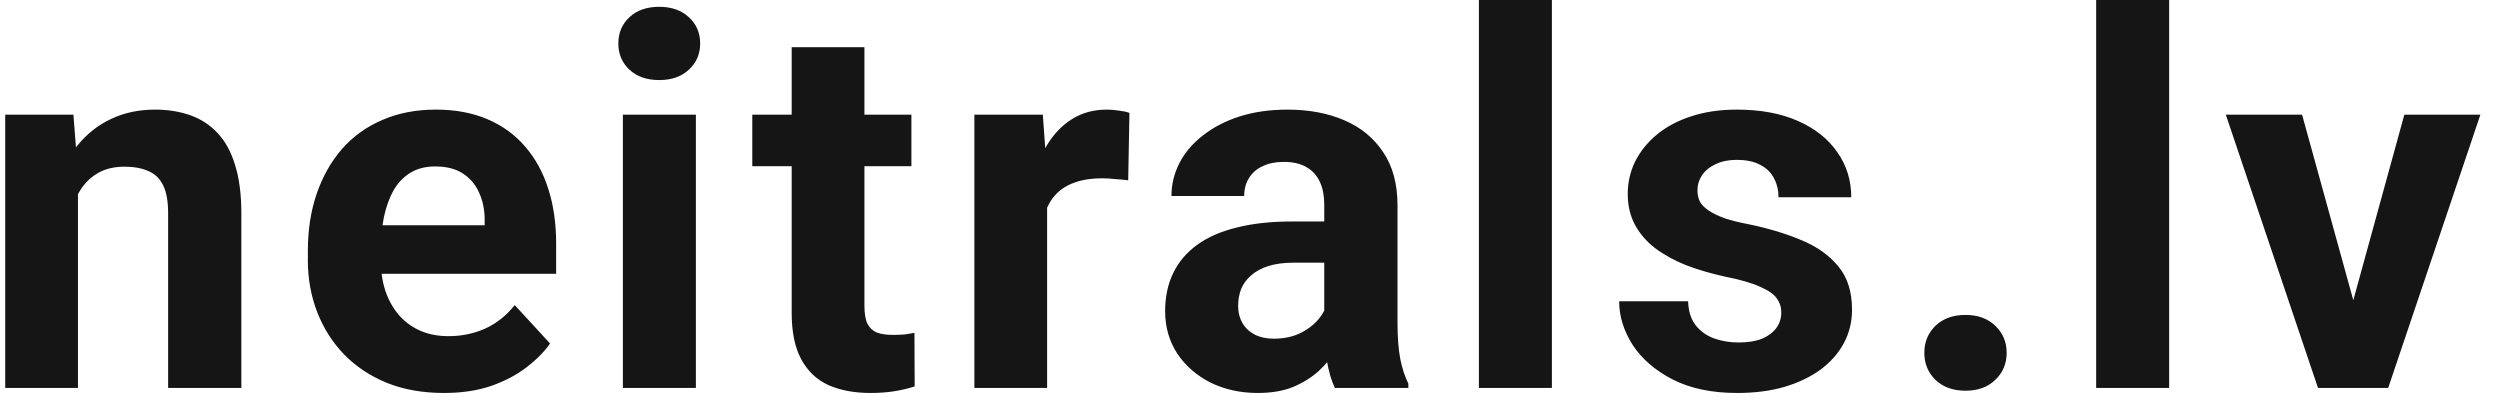<svg width="116" height="19" viewBox="0 0 116 19" fill="none" xmlns="http://www.w3.org/2000/svg">
<path d="M3.617 8.027V18H0.242V5.32H3.406L3.617 8.027ZM3.125 11.215H2.211C2.211 10.277 2.332 9.434 2.574 8.684C2.816 7.926 3.156 7.281 3.594 6.75C4.031 6.211 4.551 5.801 5.152 5.52C5.762 5.23 6.441 5.086 7.191 5.086C7.785 5.086 8.328 5.172 8.82 5.344C9.312 5.516 9.734 5.789 10.086 6.164C10.445 6.539 10.719 7.035 10.906 7.652C11.102 8.27 11.199 9.023 11.199 9.914V18H7.801V9.902C7.801 9.34 7.723 8.902 7.566 8.59C7.41 8.277 7.18 8.059 6.875 7.934C6.578 7.801 6.211 7.734 5.773 7.734C5.32 7.734 4.926 7.824 4.59 8.004C4.262 8.184 3.988 8.434 3.77 8.754C3.559 9.066 3.398 9.434 3.289 9.855C3.18 10.277 3.125 10.73 3.125 11.215ZM20.602 18.234C19.617 18.234 18.734 18.078 17.953 17.766C17.172 17.445 16.508 17.004 15.961 16.441C15.422 15.879 15.008 15.227 14.719 14.484C14.43 13.734 14.285 12.938 14.285 12.094V11.625C14.285 10.664 14.422 9.785 14.695 8.988C14.969 8.191 15.359 7.5 15.867 6.914C16.383 6.328 17.008 5.879 17.742 5.566C18.477 5.246 19.305 5.086 20.227 5.086C21.125 5.086 21.922 5.234 22.617 5.531C23.312 5.828 23.895 6.25 24.363 6.797C24.84 7.344 25.199 8 25.441 8.766C25.684 9.523 25.805 10.367 25.805 11.297V12.703H15.727V10.453H22.488V10.195C22.488 9.727 22.402 9.309 22.23 8.941C22.066 8.566 21.816 8.27 21.48 8.051C21.145 7.832 20.715 7.723 20.191 7.723C19.746 7.723 19.363 7.82 19.043 8.016C18.723 8.211 18.461 8.484 18.258 8.836C18.062 9.188 17.914 9.602 17.812 10.078C17.719 10.547 17.672 11.062 17.672 11.625V12.094C17.672 12.602 17.742 13.07 17.883 13.5C18.031 13.93 18.238 14.301 18.504 14.613C18.777 14.926 19.105 15.168 19.488 15.34C19.879 15.512 20.32 15.598 20.812 15.598C21.422 15.598 21.988 15.48 22.512 15.246C23.043 15.004 23.5 14.641 23.883 14.156L25.523 15.938C25.258 16.32 24.895 16.688 24.434 17.039C23.98 17.391 23.434 17.68 22.793 17.906C22.152 18.125 21.422 18.234 20.602 18.234ZM32.289 5.32V18H28.902V5.32H32.289ZM28.691 2.016C28.691 1.523 28.863 1.117 29.207 0.797C29.551 0.477 30.012 0.316 30.59 0.316C31.16 0.316 31.617 0.477 31.961 0.797C32.312 1.117 32.488 1.523 32.488 2.016C32.488 2.508 32.312 2.914 31.961 3.234C31.617 3.555 31.16 3.715 30.59 3.715C30.012 3.715 29.551 3.555 29.207 3.234C28.863 2.914 28.691 2.508 28.691 2.016ZM42.289 5.32V7.711H34.906V5.32H42.289ZM36.734 2.191H40.109V14.18C40.109 14.547 40.156 14.828 40.25 15.023C40.352 15.219 40.5 15.355 40.695 15.434C40.891 15.504 41.137 15.539 41.434 15.539C41.645 15.539 41.832 15.531 41.996 15.516C42.168 15.492 42.312 15.469 42.43 15.445L42.441 17.93C42.152 18.023 41.84 18.098 41.504 18.152C41.168 18.207 40.797 18.234 40.391 18.234C39.648 18.234 39 18.113 38.445 17.871C37.898 17.621 37.477 17.223 37.18 16.676C36.883 16.129 36.734 15.41 36.734 14.52V2.191ZM48.586 8.086V18H45.211V5.32H48.387L48.586 8.086ZM52.406 5.238L52.348 8.367C52.184 8.344 51.984 8.324 51.75 8.309C51.523 8.285 51.316 8.273 51.129 8.273C50.652 8.273 50.238 8.336 49.887 8.461C49.543 8.578 49.254 8.754 49.02 8.988C48.793 9.223 48.621 9.508 48.504 9.844C48.395 10.18 48.332 10.562 48.316 10.992L47.637 10.781C47.637 9.961 47.719 9.207 47.883 8.52C48.047 7.824 48.285 7.219 48.598 6.703C48.918 6.188 49.309 5.789 49.77 5.508C50.23 5.227 50.758 5.086 51.352 5.086C51.539 5.086 51.73 5.102 51.926 5.133C52.121 5.156 52.281 5.191 52.406 5.238ZM61.445 15.141V9.492C61.445 9.086 61.379 8.738 61.246 8.449C61.113 8.152 60.906 7.922 60.625 7.758C60.352 7.594 59.996 7.512 59.559 7.512C59.184 7.512 58.859 7.578 58.586 7.711C58.312 7.836 58.102 8.02 57.953 8.262C57.805 8.496 57.73 8.773 57.73 9.094H54.355C54.355 8.555 54.48 8.043 54.73 7.559C54.98 7.074 55.344 6.648 55.82 6.281C56.297 5.906 56.863 5.613 57.52 5.402C58.184 5.191 58.926 5.086 59.746 5.086C60.73 5.086 61.605 5.25 62.371 5.578C63.137 5.906 63.738 6.398 64.176 7.055C64.621 7.711 64.844 8.531 64.844 9.516V14.941C64.844 15.637 64.887 16.207 64.973 16.652C65.059 17.09 65.184 17.473 65.348 17.801V18H61.938C61.773 17.656 61.648 17.227 61.562 16.711C61.484 16.188 61.445 15.664 61.445 15.141ZM61.891 10.277L61.914 12.188H60.027C59.582 12.188 59.195 12.238 58.867 12.34C58.539 12.441 58.27 12.586 58.059 12.773C57.848 12.953 57.691 13.164 57.59 13.406C57.496 13.648 57.449 13.914 57.449 14.203C57.449 14.492 57.516 14.754 57.648 14.988C57.781 15.215 57.973 15.395 58.223 15.527C58.473 15.652 58.766 15.715 59.102 15.715C59.609 15.715 60.051 15.613 60.426 15.41C60.801 15.207 61.09 14.957 61.293 14.66C61.504 14.363 61.613 14.082 61.621 13.816L62.512 15.246C62.387 15.566 62.215 15.898 61.996 16.242C61.785 16.586 61.516 16.91 61.188 17.215C60.859 17.512 60.465 17.758 60.004 17.953C59.543 18.141 58.996 18.234 58.363 18.234C57.559 18.234 56.828 18.074 56.172 17.754C55.523 17.426 55.008 16.977 54.625 16.406C54.25 15.828 54.062 15.172 54.062 14.438C54.062 13.773 54.188 13.184 54.438 12.668C54.688 12.152 55.055 11.719 55.539 11.367C56.031 11.008 56.645 10.738 57.379 10.559C58.113 10.371 58.965 10.277 59.934 10.277H61.891ZM72.008 0V18H68.621V0H72.008ZM82.652 14.496C82.652 14.254 82.582 14.035 82.441 13.84C82.301 13.645 82.039 13.465 81.656 13.301C81.281 13.129 80.738 12.973 80.027 12.832C79.387 12.691 78.789 12.516 78.234 12.305C77.688 12.086 77.211 11.824 76.805 11.52C76.406 11.215 76.094 10.855 75.867 10.441C75.641 10.02 75.527 9.539 75.527 9C75.527 8.469 75.641 7.969 75.867 7.5C76.102 7.031 76.434 6.617 76.863 6.258C77.301 5.891 77.832 5.605 78.457 5.402C79.09 5.191 79.801 5.086 80.59 5.086C81.691 5.086 82.637 5.262 83.426 5.613C84.223 5.965 84.832 6.449 85.254 7.066C85.684 7.676 85.898 8.371 85.898 9.152H82.523C82.523 8.824 82.453 8.531 82.312 8.273C82.18 8.008 81.969 7.801 81.68 7.652C81.398 7.496 81.031 7.418 80.578 7.418C80.203 7.418 79.879 7.484 79.606 7.617C79.332 7.742 79.121 7.914 78.973 8.133C78.832 8.344 78.762 8.578 78.762 8.836C78.762 9.031 78.801 9.207 78.879 9.363C78.965 9.512 79.102 9.648 79.289 9.773C79.477 9.898 79.719 10.016 80.016 10.125C80.32 10.227 80.695 10.32 81.141 10.406C82.055 10.594 82.871 10.84 83.59 11.145C84.309 11.441 84.879 11.848 85.301 12.363C85.723 12.871 85.934 13.539 85.934 14.367C85.934 14.93 85.809 15.445 85.559 15.914C85.309 16.383 84.949 16.793 84.481 17.145C84.012 17.488 83.449 17.758 82.793 17.953C82.144 18.141 81.414 18.234 80.602 18.234C79.422 18.234 78.422 18.023 77.602 17.602C76.789 17.18 76.172 16.645 75.75 15.996C75.336 15.34 75.129 14.668 75.129 13.98H78.328C78.344 14.441 78.461 14.812 78.68 15.094C78.906 15.375 79.191 15.578 79.535 15.703C79.887 15.828 80.266 15.891 80.672 15.891C81.109 15.891 81.473 15.832 81.762 15.715C82.051 15.59 82.269 15.426 82.418 15.223C82.574 15.012 82.652 14.77 82.652 14.496ZM89.289 16.371C89.289 15.871 89.461 15.453 89.805 15.117C90.156 14.781 90.621 14.613 91.199 14.613C91.777 14.613 92.238 14.781 92.582 15.117C92.934 15.453 93.109 15.871 93.109 16.371C93.109 16.871 92.934 17.289 92.582 17.625C92.238 17.961 91.777 18.129 91.199 18.129C90.621 18.129 90.156 17.961 89.805 17.625C89.461 17.289 89.289 16.871 89.289 16.371ZM100.648 0V18H97.262V0H100.648ZM108.75 15.539L111.562 5.32H115.09L110.812 18H108.68L108.75 15.539ZM106.816 5.32L109.641 15.551L109.699 18H107.555L103.277 5.32H106.816Z" fill="#151515"/>
</svg>
